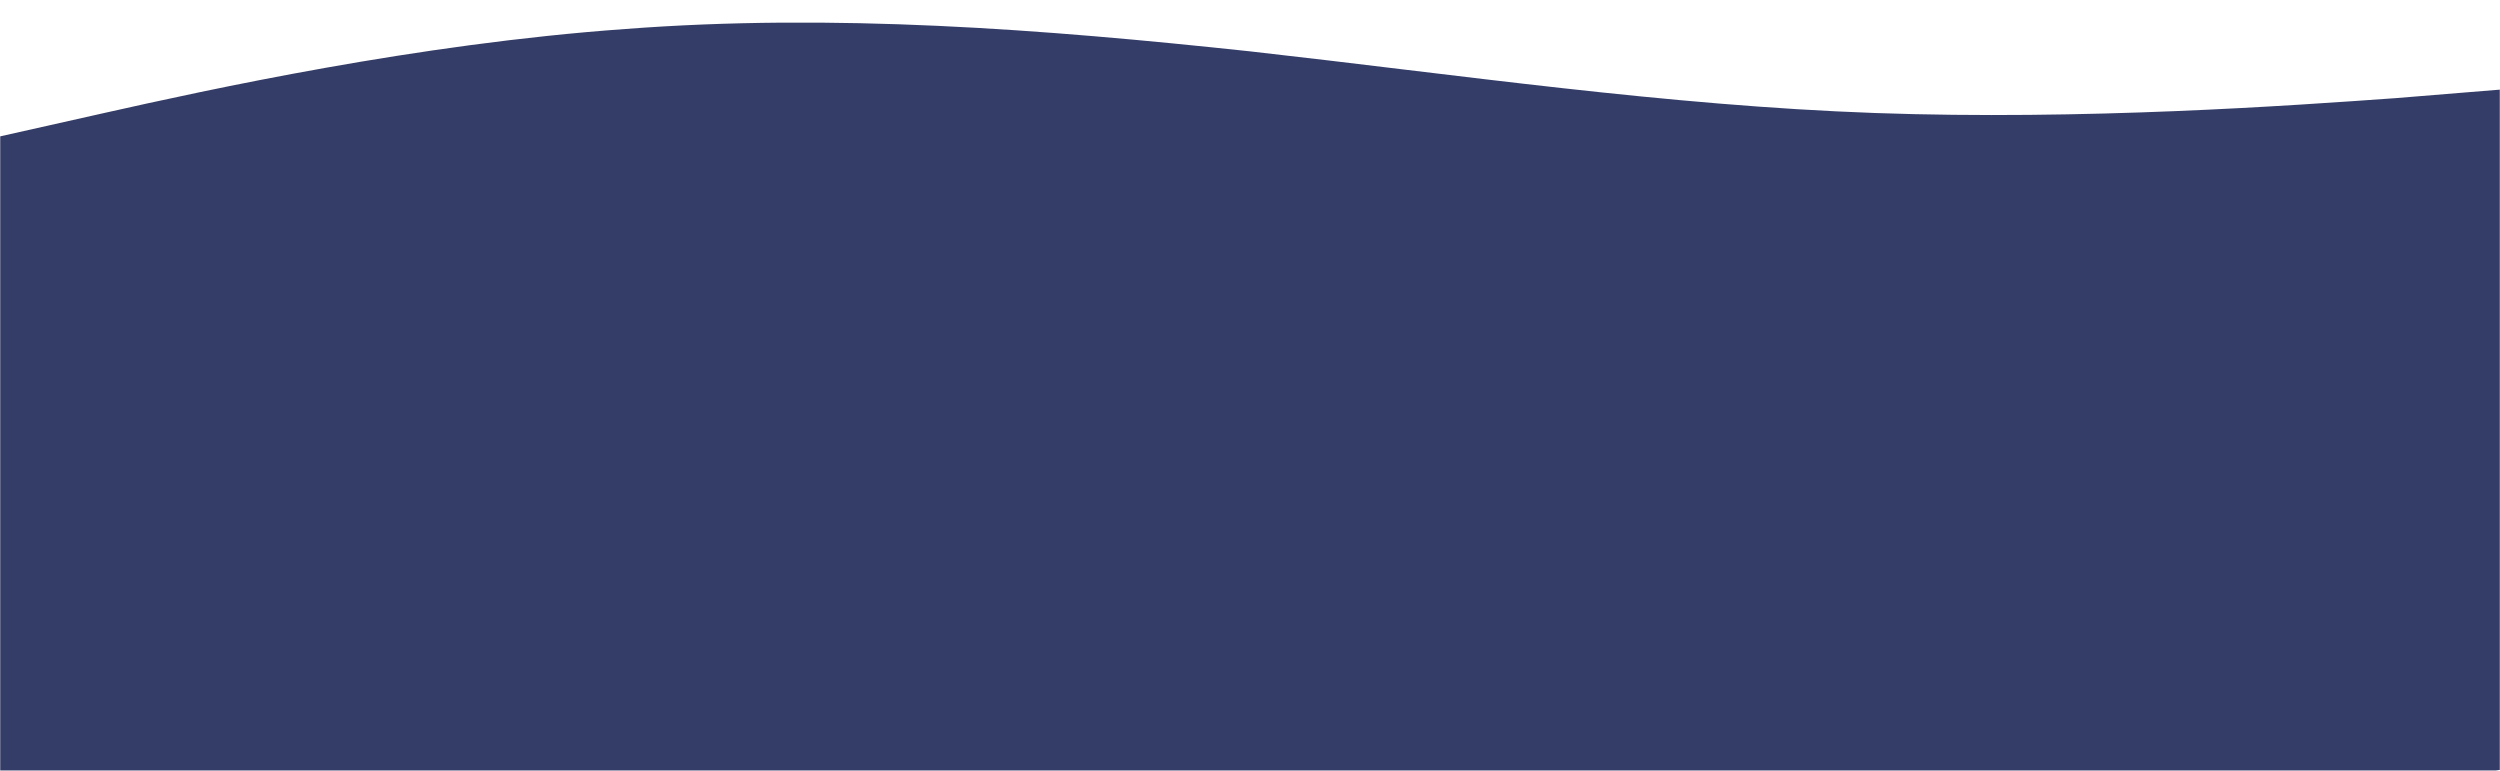 <svg  viewBox="0 0 1440 444" preserveAspectRatio="none" fill="none" xmlns="http://www.w3.org/2000/svg">
<mask id="mask0_1_4768" style="mask-type:alpha" maskUnits="userSpaceOnUse" x="0" y="0" width="1440" height="444">
<rect width="1440" height="444" fill="#D9D9D9"/>
</mask>
<g mask="url(#mask0_1_4768)">
<path fill-rule="evenodd" clip-rule="evenodd" d="M0 78.566L60 65.094C120 51.622 240 25.291 360 16.718C480 7.532 600 16.718 720 29.577C840 43.049 960 60.808 1080 65.094C1200 69.381 1320 60.808 1380 56.521L1440 51.622V263.5H1380C1320 263.5 1200 263.5 1080 263.5C960 263.5 840 263.5 720 263.5C600 263.5 480 263.5 360 263.5C240 263.5 120 263.5 60 263.5H0V78.566Z" fill="#343D68"/>
<path fill-rule="evenodd" clip-rule="evenodd" d="M1440 443.434L1380 456.906C1320 470.378 1200 496.709 1080 505.282C960 514.468 840 505.282 720 492.423C600 478.951 480 461.192 360 456.906C240 452.619 120 461.192 60 465.479L0 470.378V258.5H60C120 258.5 240 258.5 360 258.5C480 258.5 600 258.5 720 258.5C840 258.5 960 258.5 1080 258.5C1200 258.5 1320 258.5 1380 258.5H1440V443.434Z" fill="#343D68"/>
</g>
</svg>
